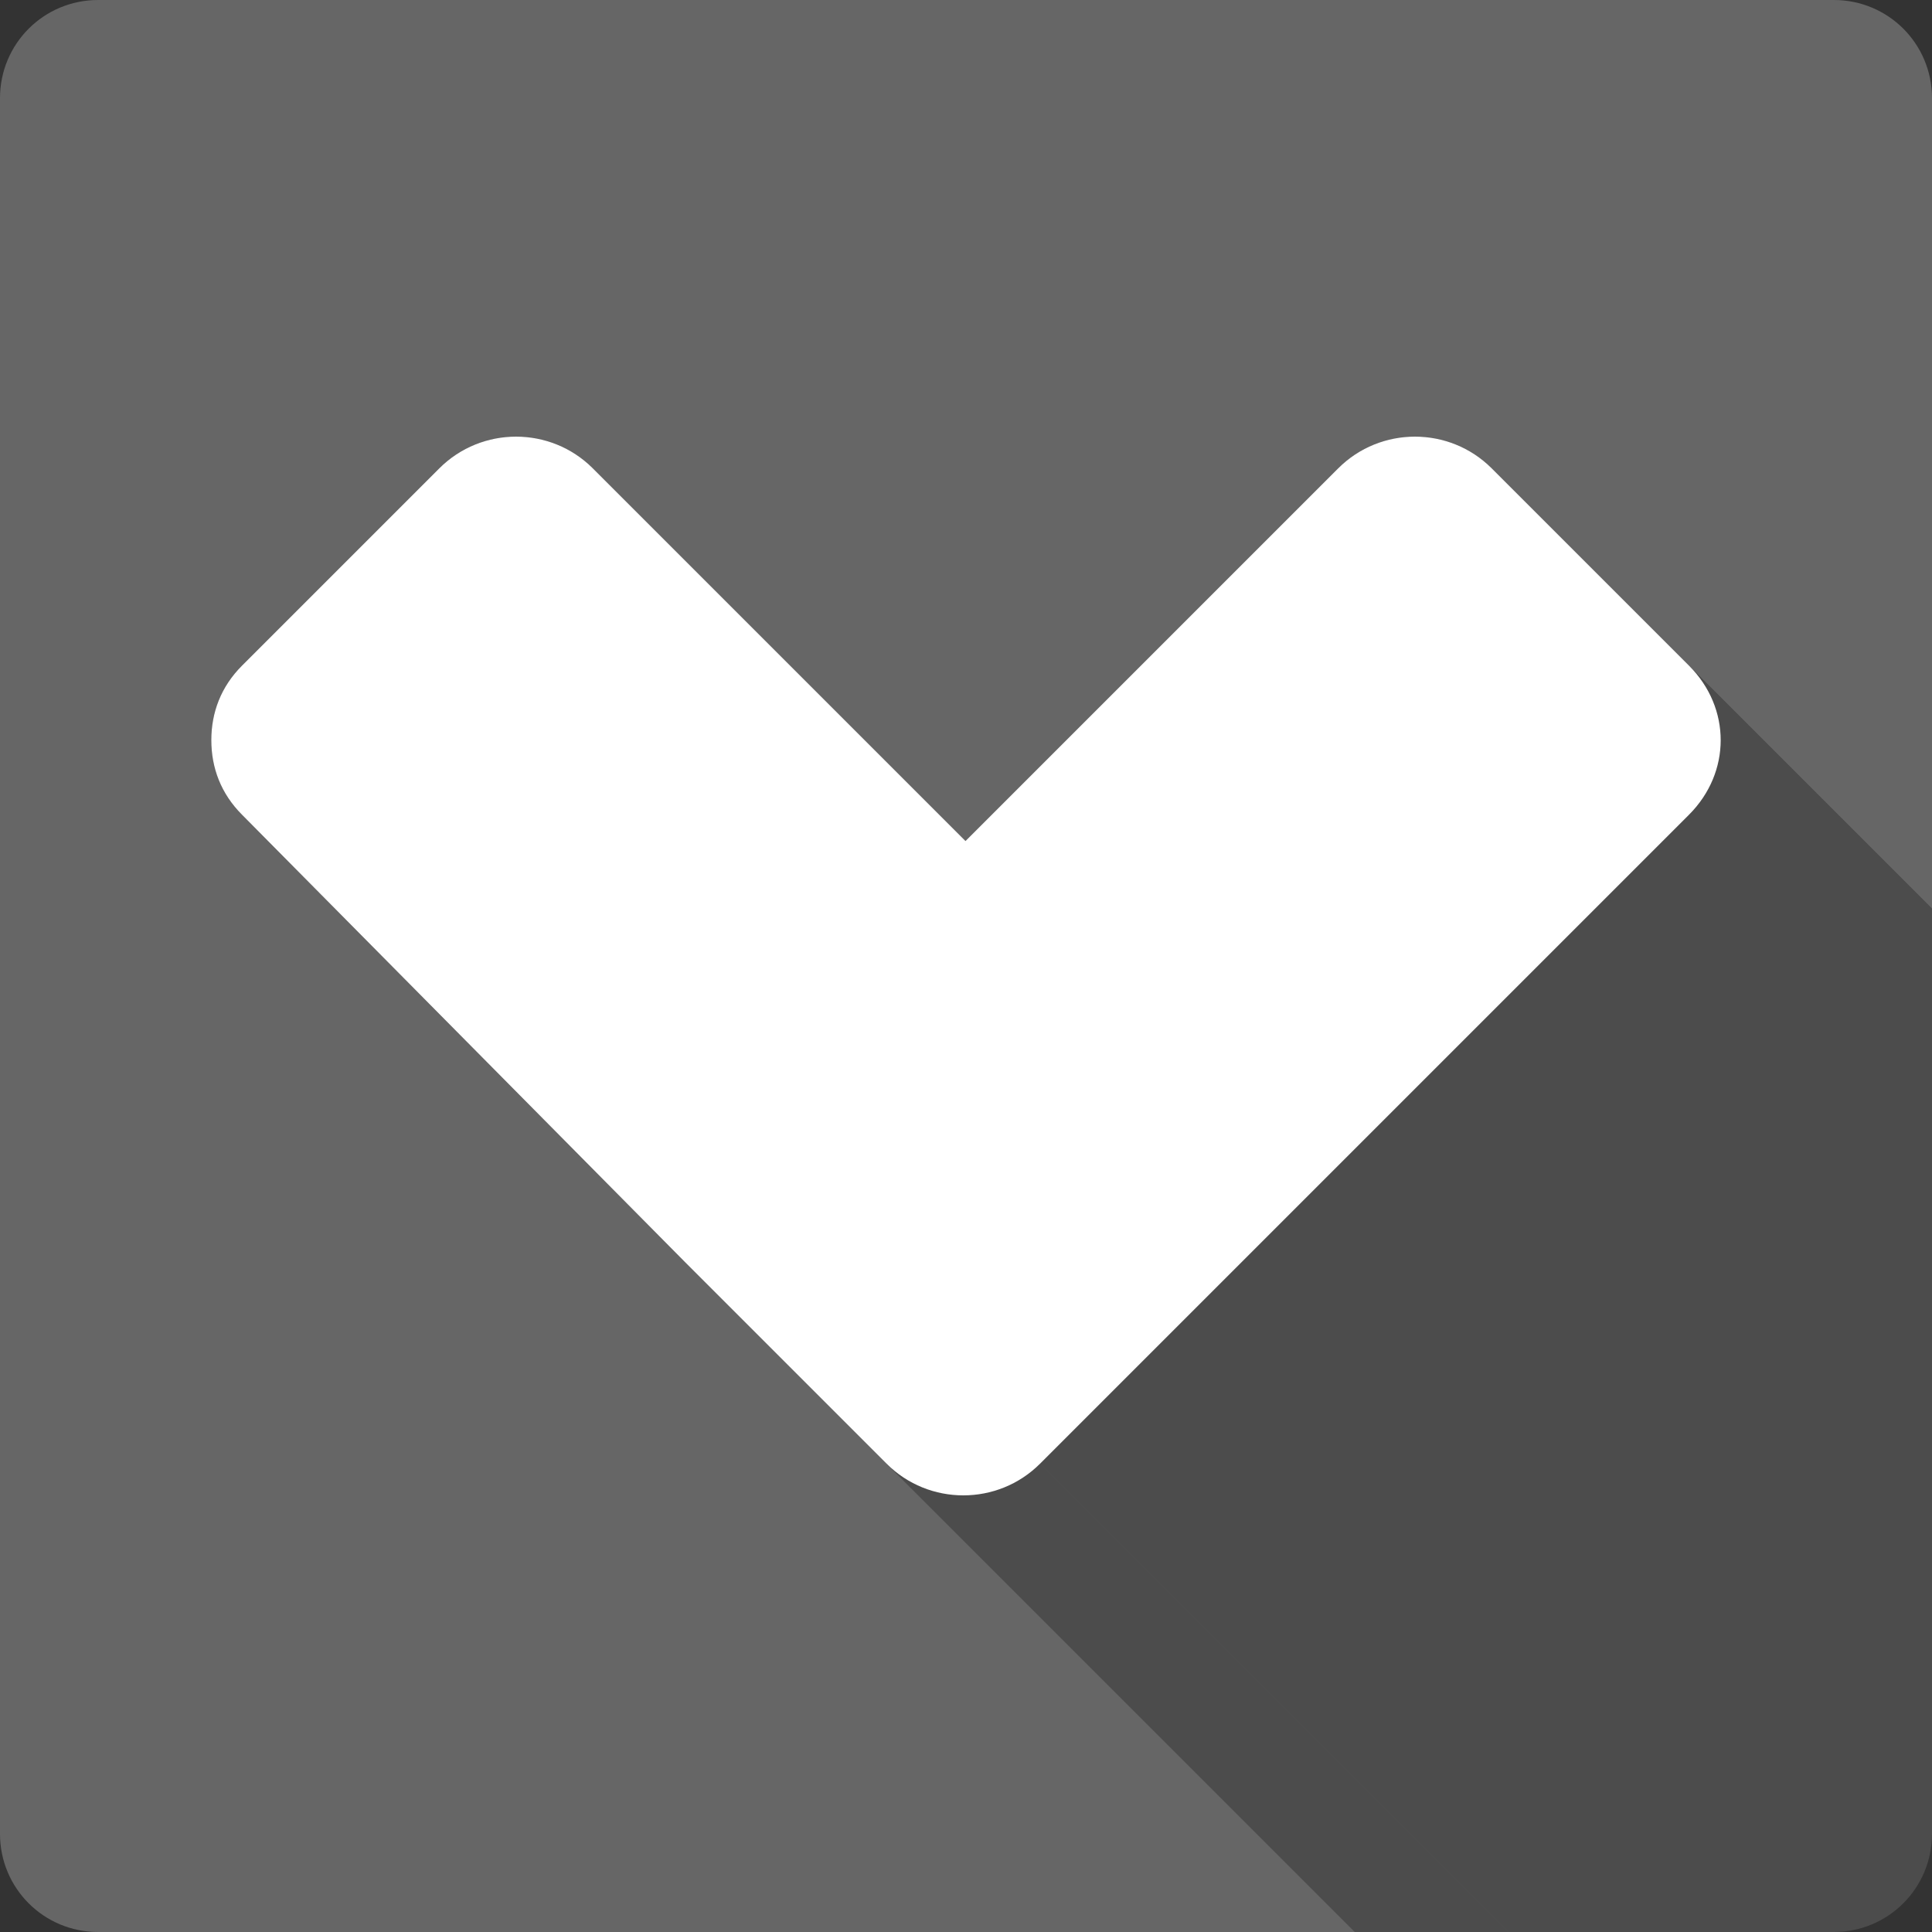 <?xml version="1.0" encoding="UTF-8" standalone="no"?>
<svg
   xmlns:dc="http://purl.org/dc/elements/1.1/"
   xmlns:cc="http://creativecommons.org/ns#"
   xmlns:rdf="http://www.w3.org/1999/02/22-rdf-syntax-ns#"
   xmlns:svg="http://www.w3.org/2000/svg"
   xmlns="http://www.w3.org/2000/svg"
   xmlns:sodipodi="http://sodipodi.sourceforge.net/DTD/sodipodi-0.dtd"
   xmlns:inkscape="http://www.inkscape.org/namespaces/inkscape"
   width="512"
   height="512"
   viewBox="0 0 384 384"
   id="svg2"
   version="1.1"
   inkscape:version="0.48.5 r10040"
   sodipodi:docname="go-previous.svg">
  <rect x="0" y="0" width="384" height="384" fill="#333333" stroke="none"/>
  <sodipodi:namedview
     pagecolor="#ffffff"
     bordercolor="#666666"
     borderopacity="1"
     objecttolerance="10"
     gridtolerance="10"
     guidetolerance="10"
     inkscape:pageopacity="0"
     inkscape:pageshadow="2"
     inkscape:window-width="1306"
     inkscape:window-height="715"
     id="namedview12"
     showgrid="false"
     inkscape:zoom="0.4609375"
     inkscape:cx="275.52543"
     inkscape:cy="199.59322"
     inkscape:window-x="56"
     inkscape:window-y="28"
     inkscape:window-maximized="1"
     inkscape:current-layer="svg2" />
  <defs
     id="defs14">
    <clipPath
       id="clipPath3086"
       clipPathUnits="userSpaceOnUse">
      <path
         id="path3088"
         d="M 19.5,0 C 8.702,0 1.5e-6,8.702 1.5e-6,19.5 l 0,345 c 0,10.798 8.702,19.5 19.5,19.5 L 364.5,384 c 10.798,0 19.5,-8.702 19.5,-19.5 L 384,19.5 C 384,8.702 375.298,0 364.5,0 L 19.5,0 z"
         style="fill:#666666;fill-opacity:1;stroke:none"
         inkscape:connector-curvature="0" />
    </clipPath>
    <clipPath
       clipPathUnits="userSpaceOnUse"
       id="clipPath3306">
      <path
         id="path3308"
         d="M 19.5,0 C 8.702,0 1.5e-6,8.702 1.5e-6,19.5 l 0,345 c 0,10.798 8.702,19.5 19.5,19.5 L 364.5,384 c 10.798,0 19.5,-8.702 19.5,-19.5 L 384,19.5 C 384,8.702 375.298,0 364.5,0 L 19.5,0 z"
         style="fill:#666666;fill-opacity:1;stroke:none"
         inkscape:connector-curvature="0" />
    </clipPath>
    <clipPath
       id="clipPath3390"
       clipPathUnits="userSpaceOnUse">
      <path
         id="path3392"
         d="M 19.5,0 C 8.702,0 1.5e-6,8.702 1.5e-6,19.5 l 0,345 c 0,10.798 8.702,19.5 19.5,19.5 L 364.5,384 c 10.798,0 19.5,-8.702 19.5,-19.5 L 384,19.5 C 384,8.702 375.298,0 364.5,0 L 19.5,0 z"
         style="fill:#666666;fill-opacity:1;stroke:none"
         inkscape:connector-curvature="0" />
    </clipPath>
    <clipPath
       clipPathUnits="userSpaceOnUse"
       id="clipPath3551">
      <path
         id="path3553"
         d="M 19.5,0 C 8.702,0 1.5e-6,8.702 1.5e-6,19.5 l 0,345 c 0,10.798 8.702,19.5 19.5,19.5 L 364.5,384 c 10.798,0 19.5,-8.702 19.5,-19.5 L 384,19.5 C 384,8.702 375.298,0 364.5,0 L 19.5,0 z"
         style="fill:#666666;fill-opacity:1;stroke:none"
         inkscape:connector-curvature="0" />
    </clipPath>
  </defs>
  <path
     inkscape:connector-curvature="0"
     style="fill:#666666;fill-opacity:1;stroke:none"
     d="M 19.5,0 C 8.702,0 1.5e-6,8.702 1.5e-6,19.5 l 0,345 c 0,10.798 8.702,19.5 19.5,19.5 L 364.5,384 c 10.798,0 19.5,-8.702 19.5,-19.5 L 384,19.5 C 384,8.702 375.298,0 364.5,0 L 19.5,0 z"
     id="rect2986-3" />
  <g
     style="fill:#000000;fill-rule:evenodd;opacity:0.25"
     id="g3476"
     clip-path="url(#clipPath3551)">
    <path
       inkscape:connector-curvature="0"
       d="m 42,147.118 c 0,-5.481 1.901,-10.617 6.102,-14.817 L 437.01,521.21 c -4.2,4.2 -6.102,9.336 -6.102,14.817 z"
       id="path3478"
       style="fill:#000000" />
    <path
       inkscape:connector-curvature="0"
       d="M 48.102,132.301 87.319,93.084 476.228,481.993 437.01,521.21 z"
       id="path3480"
       style="fill:#000000" />
    <path
       inkscape:connector-curvature="0"
       d="m 87.319,93.084 c 8.4,-8.4 22.101,-8.4 30.502,0 l 388.909,388.909 c -8.401,-8.4 -22.102,-8.4 -30.502,0 z"
       id="path3482"
       style="fill:#000000" />
    <path
       inkscape:connector-curvature="0"
       d="m 117.822,93.084 74.079,74.079 388.909,388.909 -74.079,-74.079 z"
       id="path3484"
       style="fill:#000000" />
    <path
       inkscape:connector-curvature="0"
       d="m 191.901,167.163 74.079,-74.079 388.909,388.909 -74.079,74.079 z"
       id="path3486"
       style="fill:#000000" />
    <path
       inkscape:connector-curvature="0"
       d="m 265.98,93.084 c 8.4,-8.4 22.101,-8.4 30.502,0 L 685.391,481.993 c -8.401,-8.4 -22.102,-8.4 -30.502,0 z"
       id="path3488"
       style="fill:#000000" />
    <path
       inkscape:connector-curvature="0"
       d="m 296.482,93.084 39.218,39.218 388.909,388.909 -39.218,-39.218 z"
       id="path3490"
       style="fill:#000000" />
    <path
       inkscape:connector-curvature="0"
       d="m 335.7,132.301 c 8.4,8.4 8.4,21.233 0,29.633 l 388.909,388.909 c 8.4,-8.4 8.4,-21.233 0,-29.633 z"
       id="path3492"
       style="fill:#000000" />
    <path
       inkscape:connector-curvature="0"
       d="M 335.7,161.935 206.718,290.916 595.627,679.825 724.608,550.844 z"
       id="path3494"
       style="fill:#000000" />
    <path
       inkscape:connector-curvature="0"
       d="m 206.718,290.916 c -8.4,8.4 -22.101,8.4 -30.502,0 l 388.909,388.909 c 8.401,8.4 22.102,8.4 30.502,0 z"
       id="path3496"
       style="fill:#000000" />
    <path
       inkscape:connector-curvature="0"
       d="m 176.216,290.916 -40.09,-40.09 388.909,388.909 40.09,40.09 z"
       id="path3498"
       style="fill:#000000" />
    <path
       inkscape:connector-curvature="0"
       d="M 136.126,250.826 48.104,161.935 437.012,550.844 525.035,639.735 z"
       id="path3500"
       style="fill:#000000" />
    <path
       inkscape:connector-curvature="0"
       d="m 48.104,161.935 c -1.3e-5,-1e-5 -2.6e-5,-3e-5 -3.9e-5,-4e-5 L 437.012,550.843 c 2e-5,10e-6 3e-5,3e-5 4e-5,4e-5 z"
       id="path3502"
       style="fill:#000000" />
    <path
       inkscape:connector-curvature="0"
       d="M 48.104,161.935 C 43.904,157.735 42.002,152.599 42.002,147.118 L 430.911,536.027 c 0,5.481 1.901,10.616 6.102,14.817 z"
       id="path3504"
       style="fill:#000000" />
  </g>
  <path
     style="fill:#ffffff;fill-rule:evenodd"
     inkscape:connector-curvature="0"
     id="path10"
     d="m 42,147.118 c 0,-5.481 1.901,-10.617 6.102,-14.817 l 39.218,-39.218 c 8.4,-8.4 22.101,-8.4 30.502,0 l 74.079,74.079 74.079,-74.079 c 8.4,-8.4 22.101,-8.4 30.502,0 l 39.218,39.218 c 8.4,8.4 8.4,21.233 0,29.633 L 206.718,290.916 c -8.4,8.4 -22.101,8.4 -30.502,0 l -40.09,-40.09 -88.022,-88.892 c -4.2,-4.2 -6.102,-9.336 -6.102,-14.817" />
</svg>
